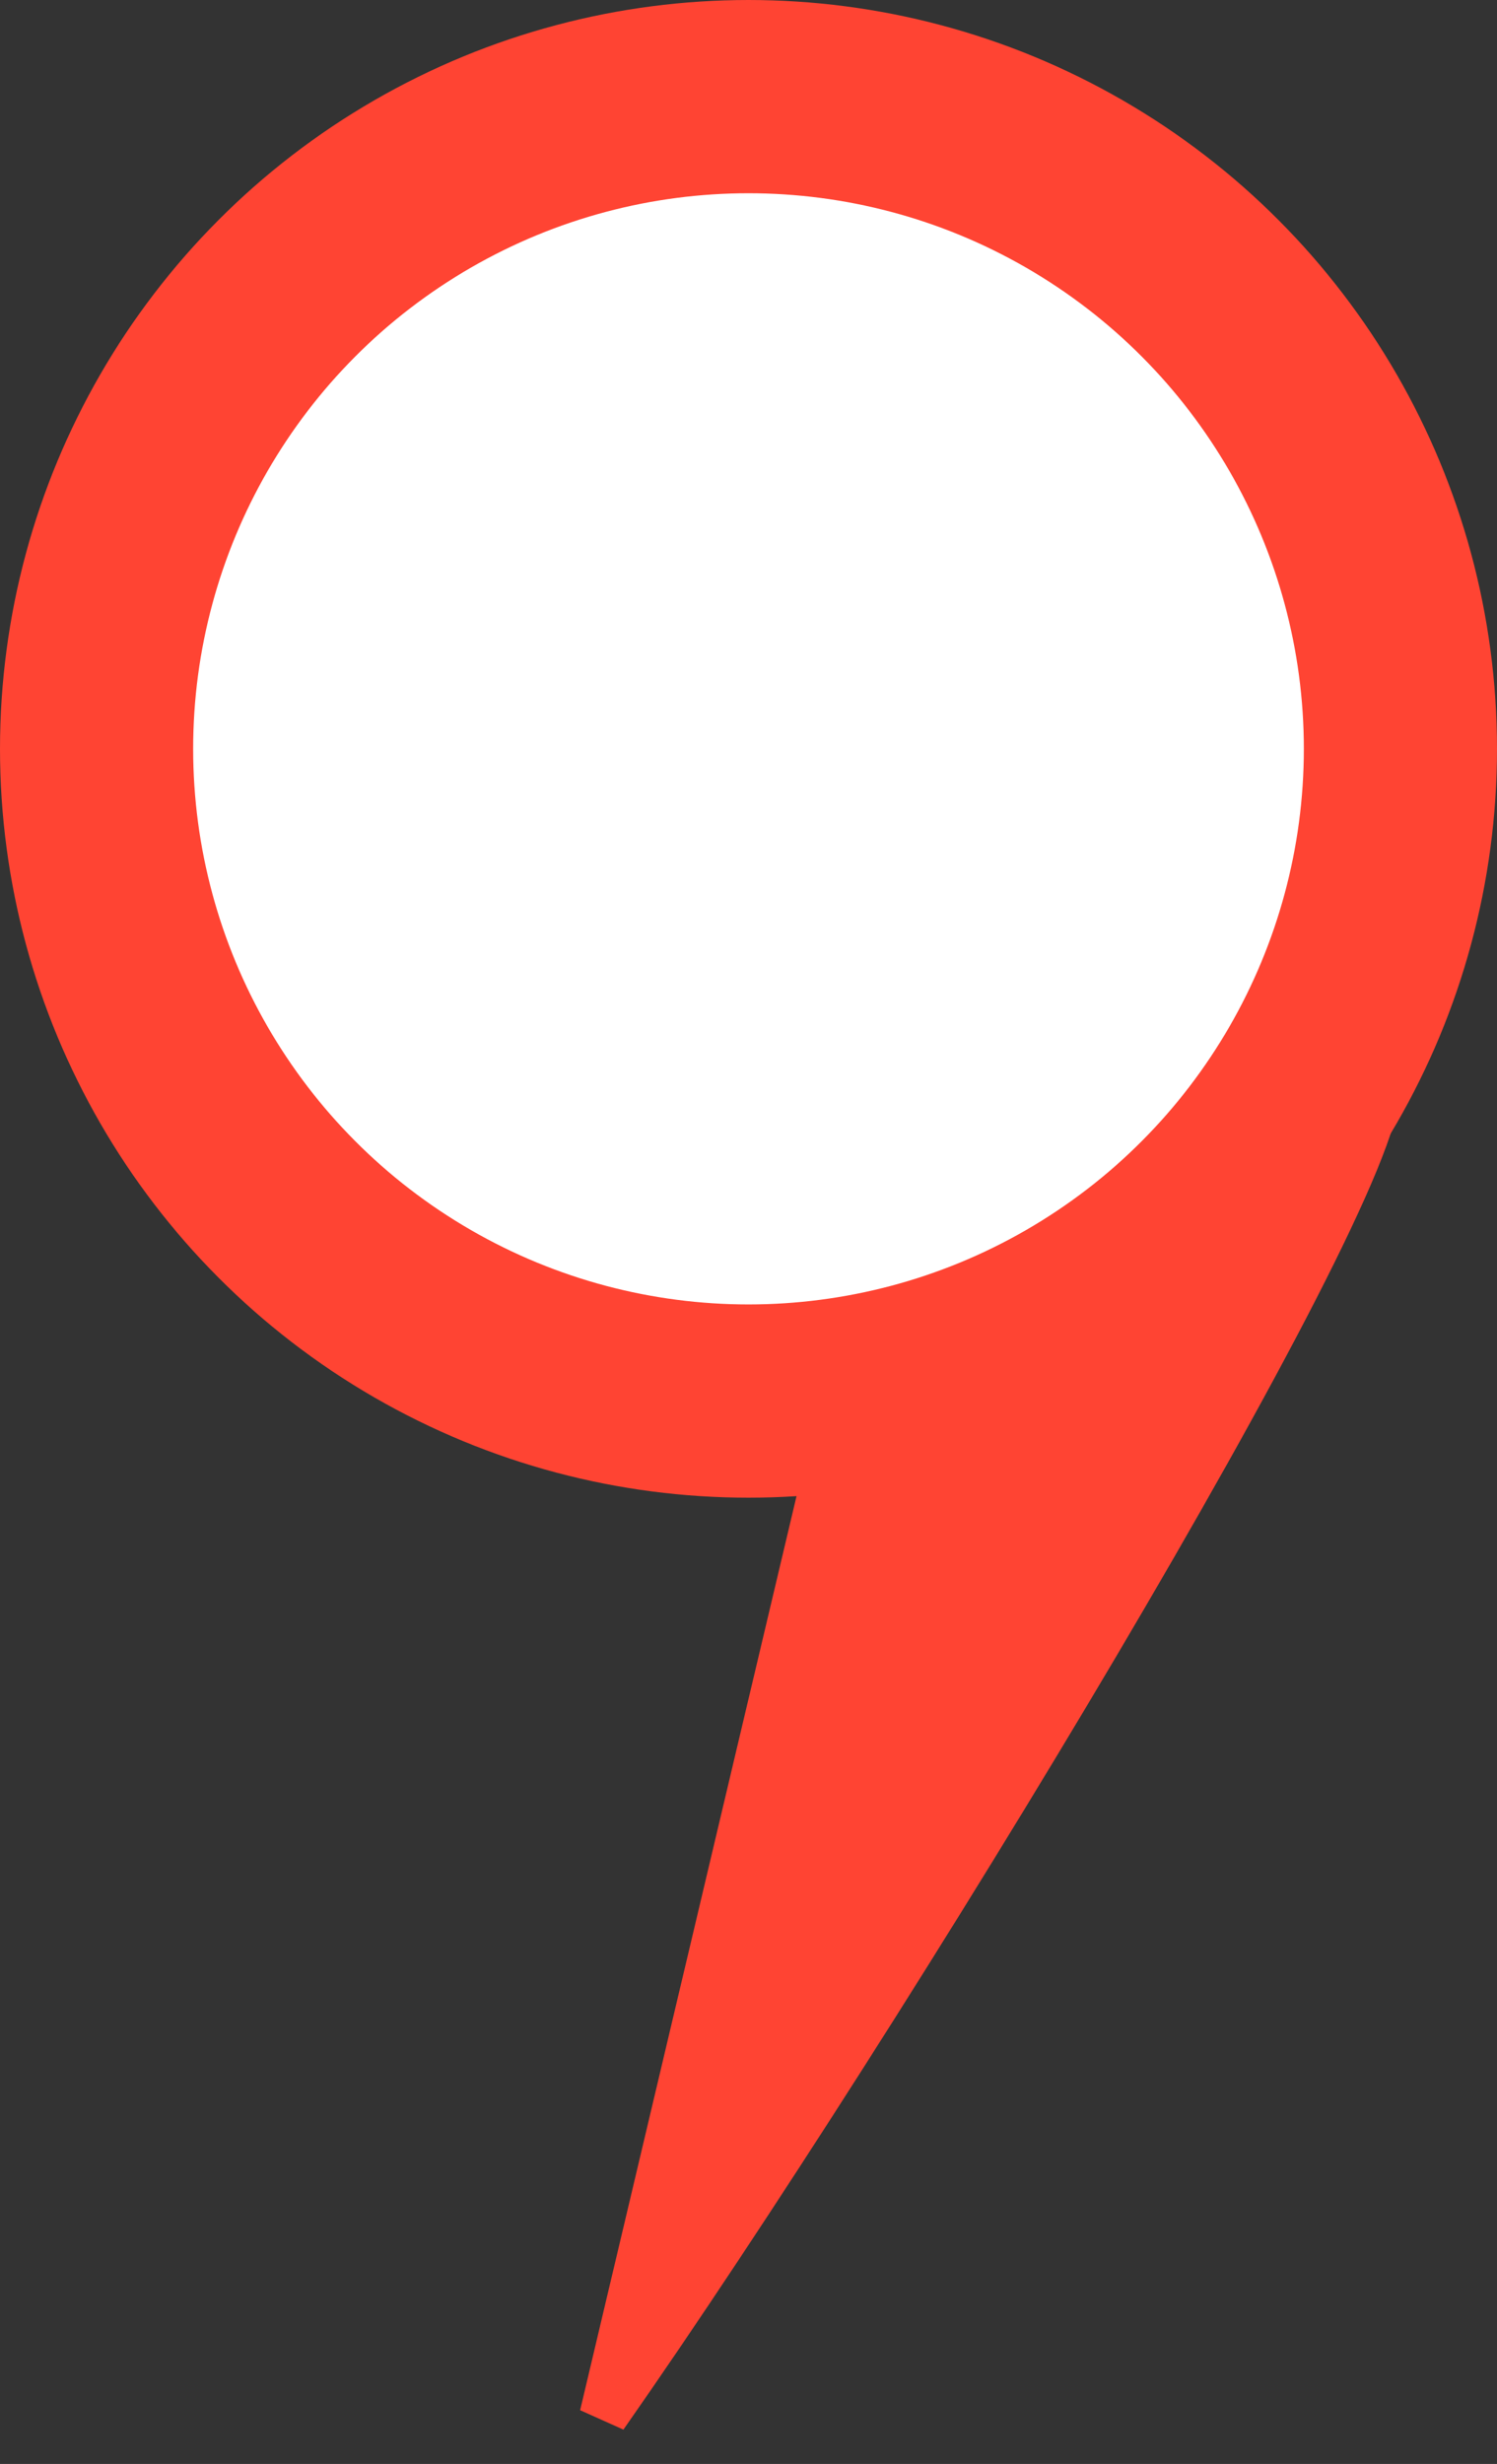<svg width="31" height="51" viewBox="0 0 31 51" fill="none" xmlns="http://www.w3.org/2000/svg">
<rect x="0" y="0" width="31" height="51" fill="#333333" stroke="none"/>
<path d="M12.5 50.003L17 31.003V30.003C21.333 26.336 28.5 20.1 28.5 22.5C28.5 24.9 18.333 41.669 12.5 50.003Z" fill="#FF4433" stroke="#FF4433"/>
<circle cx="15.5" cy="15.5" r="13.5" fill="white" stroke="#FF4433" stroke-width="4"/>
</svg>
